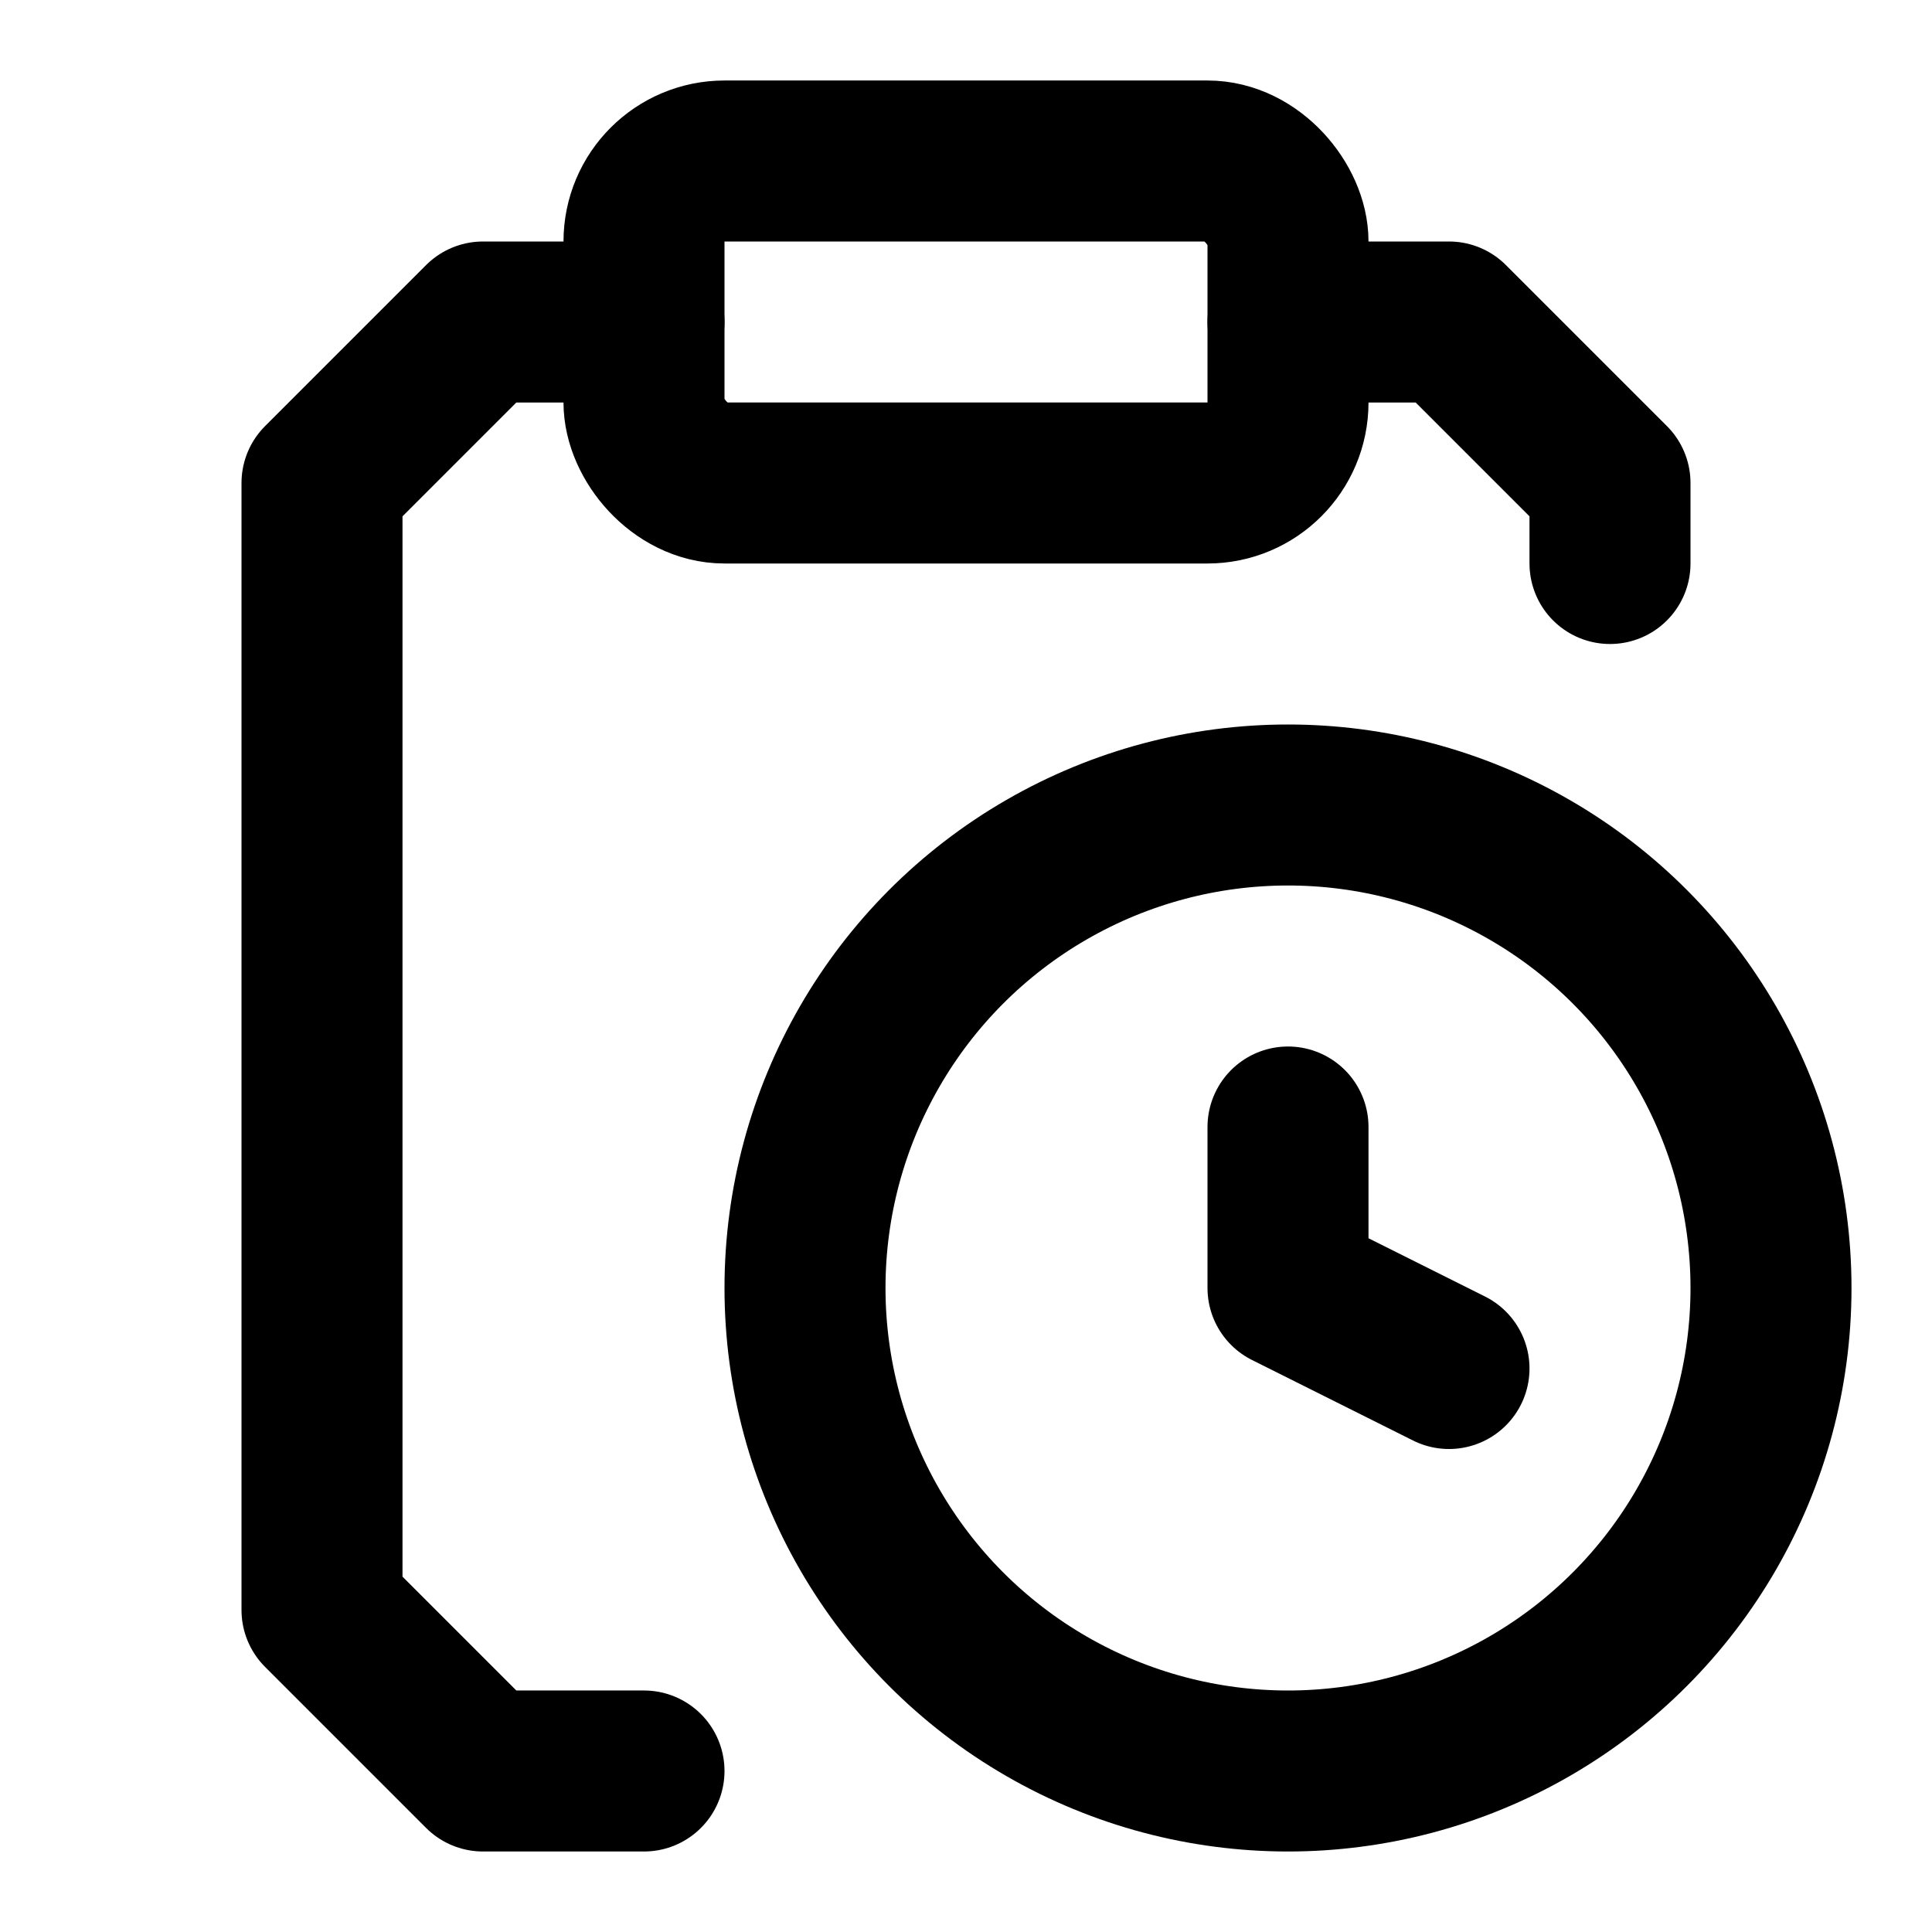 <svg xmlns="http://www.w3.org/2000/svg" width="24" height="24" fill="none" stroke="currentColor" stroke-linecap="round" stroke-linejoin="round" stroke-width="2" viewBox="0 0 24 24"><path d="M16 14v2l2 1M16 4h2l2 2v1M8 4H6L4 6v14l2 2h2"/><circle cx="16" cy="16" r="6"/><rect width="8" height="4" x="8" y="2" rx="1"/></svg>